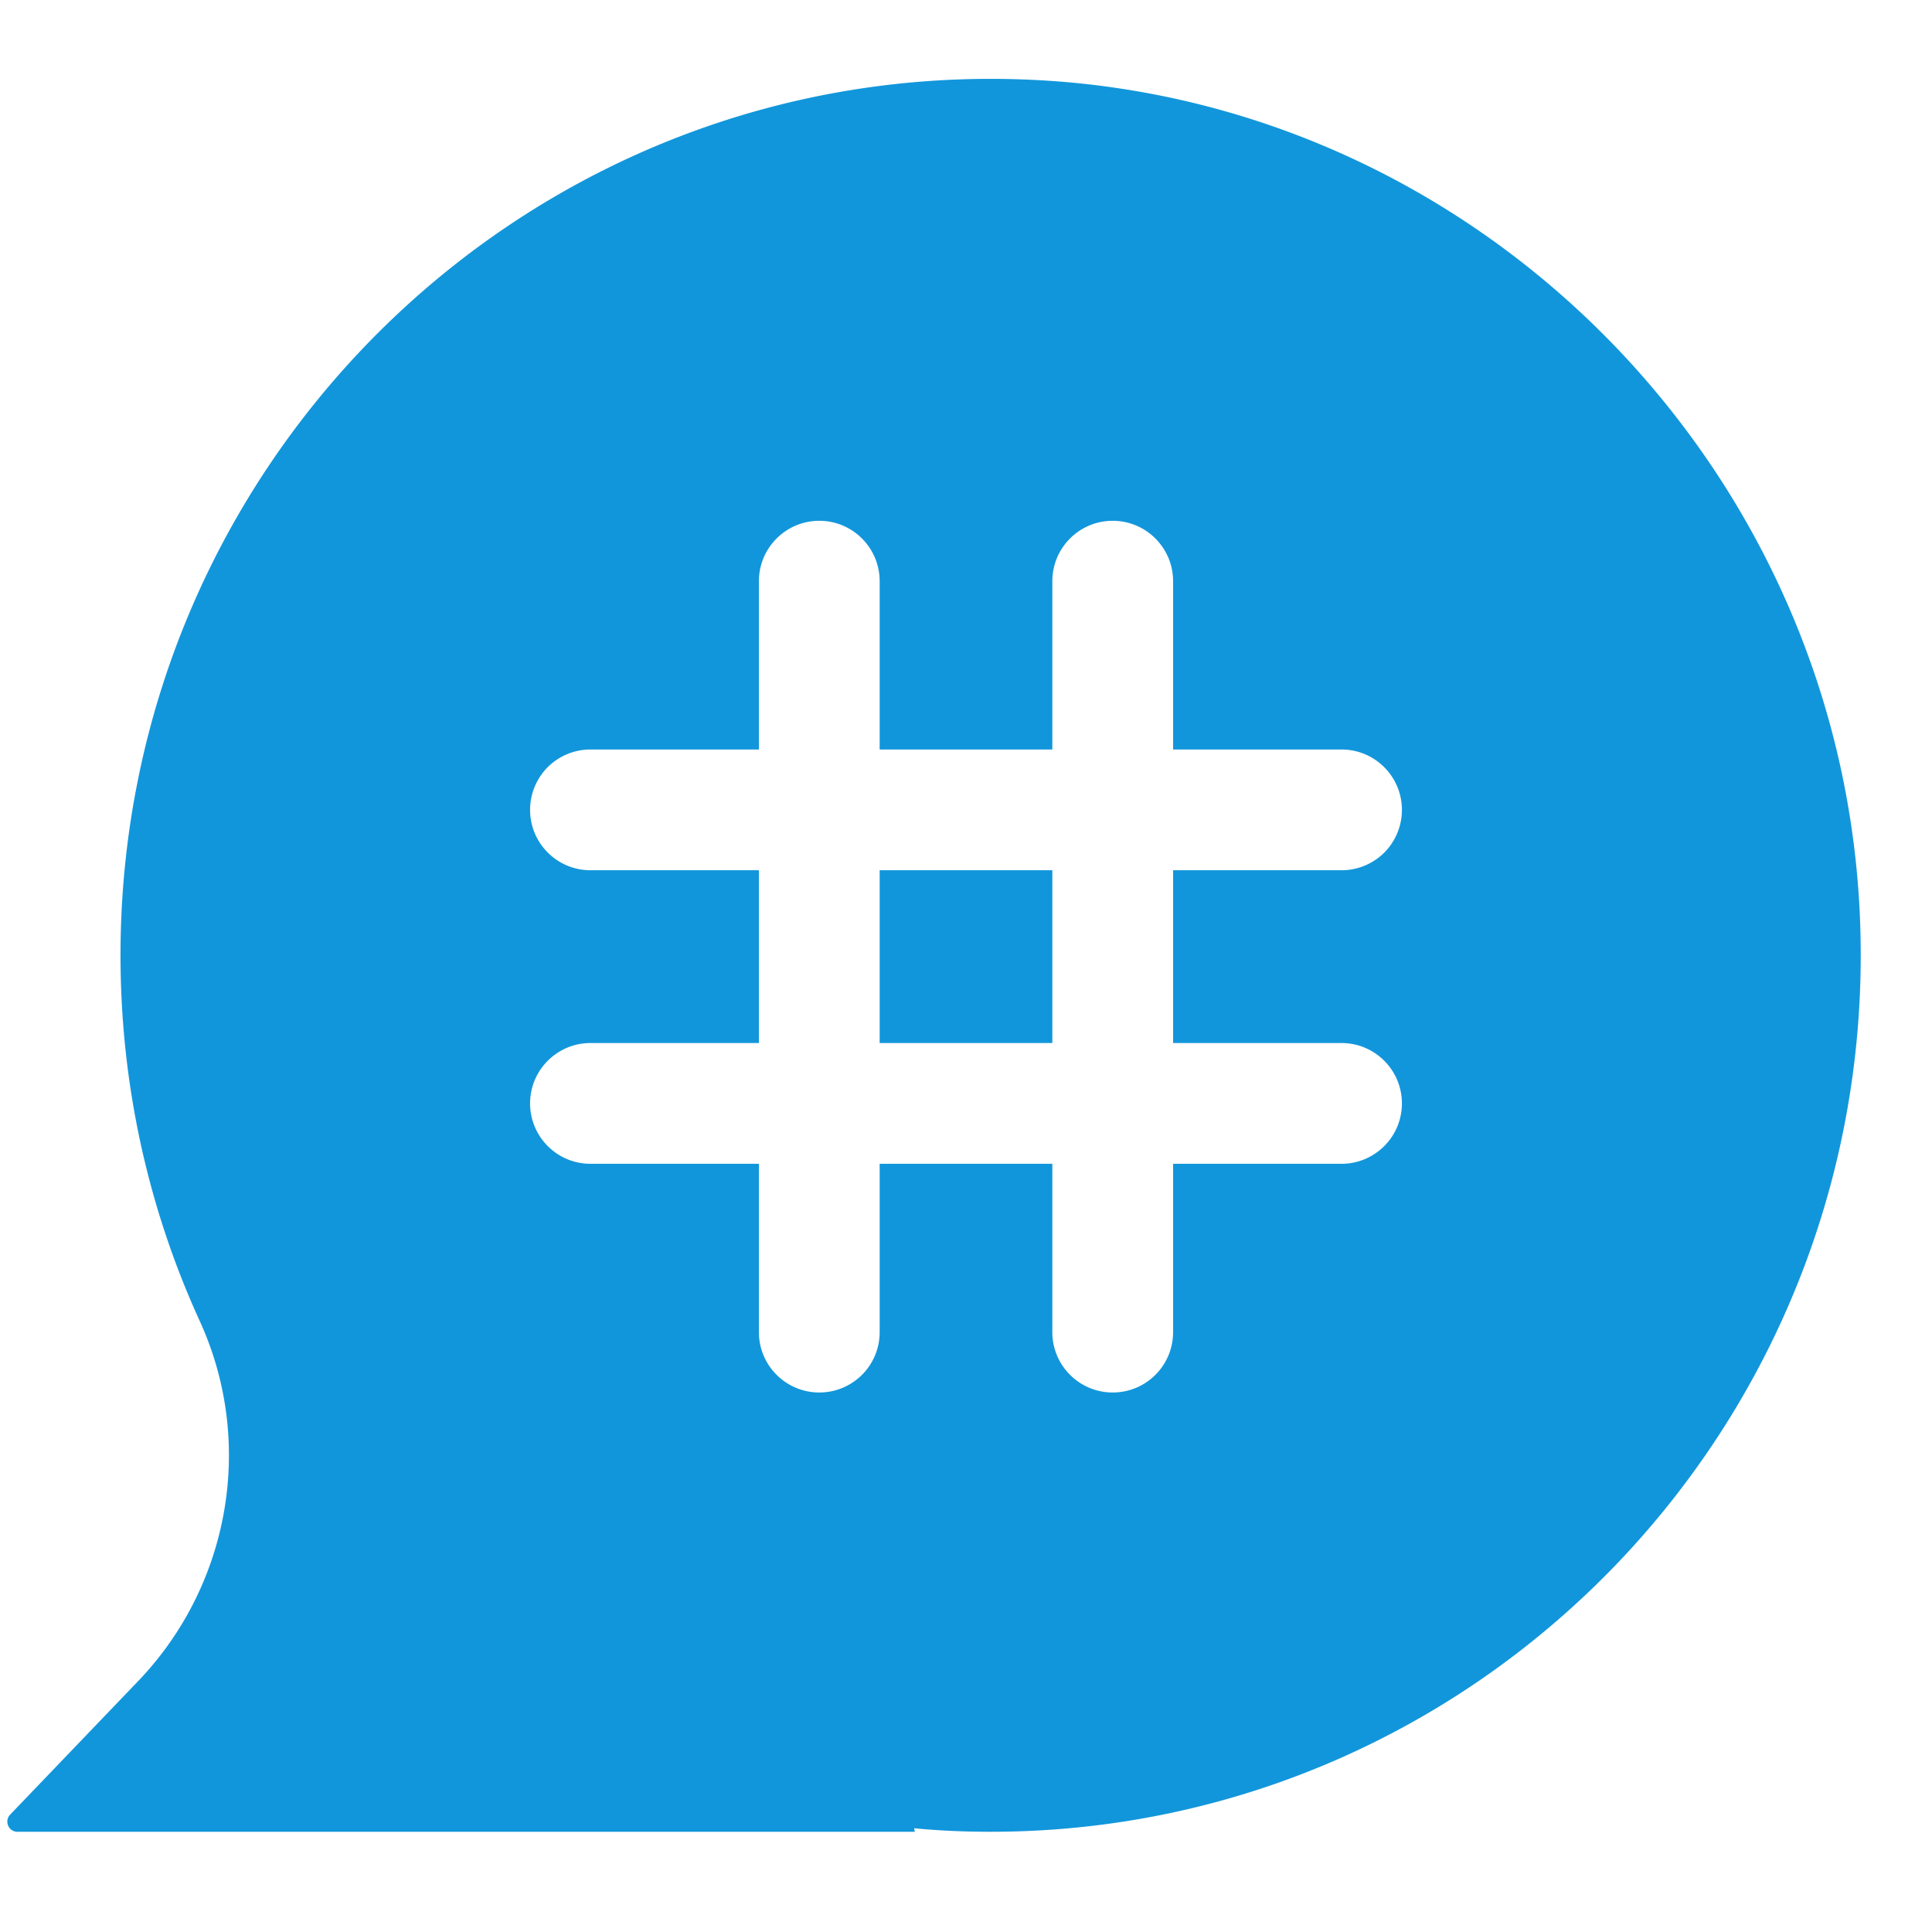 <svg t="1596087340642" class="icon" viewBox="0 0 1024 1024" version="1.1" xmlns="http://www.w3.org/2000/svg" p-id="8994" xmlns:xlink="http://www.w3.org/1999/xlink" width="20" height="20"><defs><style type="text/css"></style></defs><path d="M466.24 461.248v91.584h91.52V461.248h-91.52z m519.488 23.104C974.784 246.4 783.104 53.248 546.88 42.304 282.304 30.016 63.872 242.432 63.872 506.304c0 69.248 15.04 134.976 42.048 193.984 29.248 64.064 16.064 139.712-32.512 190.528L5.376 961.792c-3.264 3.392-0.832 9.088 3.84 9.088h475.648l-0.32-1.856c13.376 1.28 26.88 1.856 40.512 1.856 261.952 0 472.832-219.968 460.672-486.528z m-274.688 68.48c17.664 0 32 14.336 32 32 0 8.832-3.584 16.832-9.344 22.592-5.824 5.824-13.824 9.408-22.656 9.408H621.76v89.216c0 17.728-14.336 32-32 32a31.872 31.872 0 0 1-22.592-9.344 31.814 31.814 0 0 1-9.408-22.656V616.832h-91.52v89.216c0 17.728-14.336 32-32 32a31.872 31.872 0 0 1-22.592-9.344 31.814 31.814 0 0 1-9.408-22.656V616.832H312.96c-17.664 0-32-14.336-32-32 0-8.832 3.584-16.832 9.344-22.592 5.824-5.824 13.824-9.408 22.656-9.408h89.28V461.248H312.96c-17.664 0-32-14.336-32-32 0-8.832 3.584-16.832 9.344-22.656 5.824-5.76 13.824-9.344 22.656-9.344h89.28V308.032c0-17.664 14.336-32 32-32 8.832 0 16.832 3.584 22.592 9.344 5.824 5.824 9.408 13.824 9.408 22.656v89.216h91.52V308.032c0-17.664 14.336-32 32-32 8.832 0 16.832 3.584 22.592 9.344 5.824 5.824 9.408 13.824 9.408 22.656v89.216h89.28c17.664 0 32 14.336 32 32 0 8.832-3.584 16.832-9.344 22.656-5.824 5.76-13.824 9.344-22.656 9.344H621.76v91.584h89.28z m-244.8 0h91.52V461.248h-91.52v91.584z" fill="#1296db" p-id="8995"></path></svg>